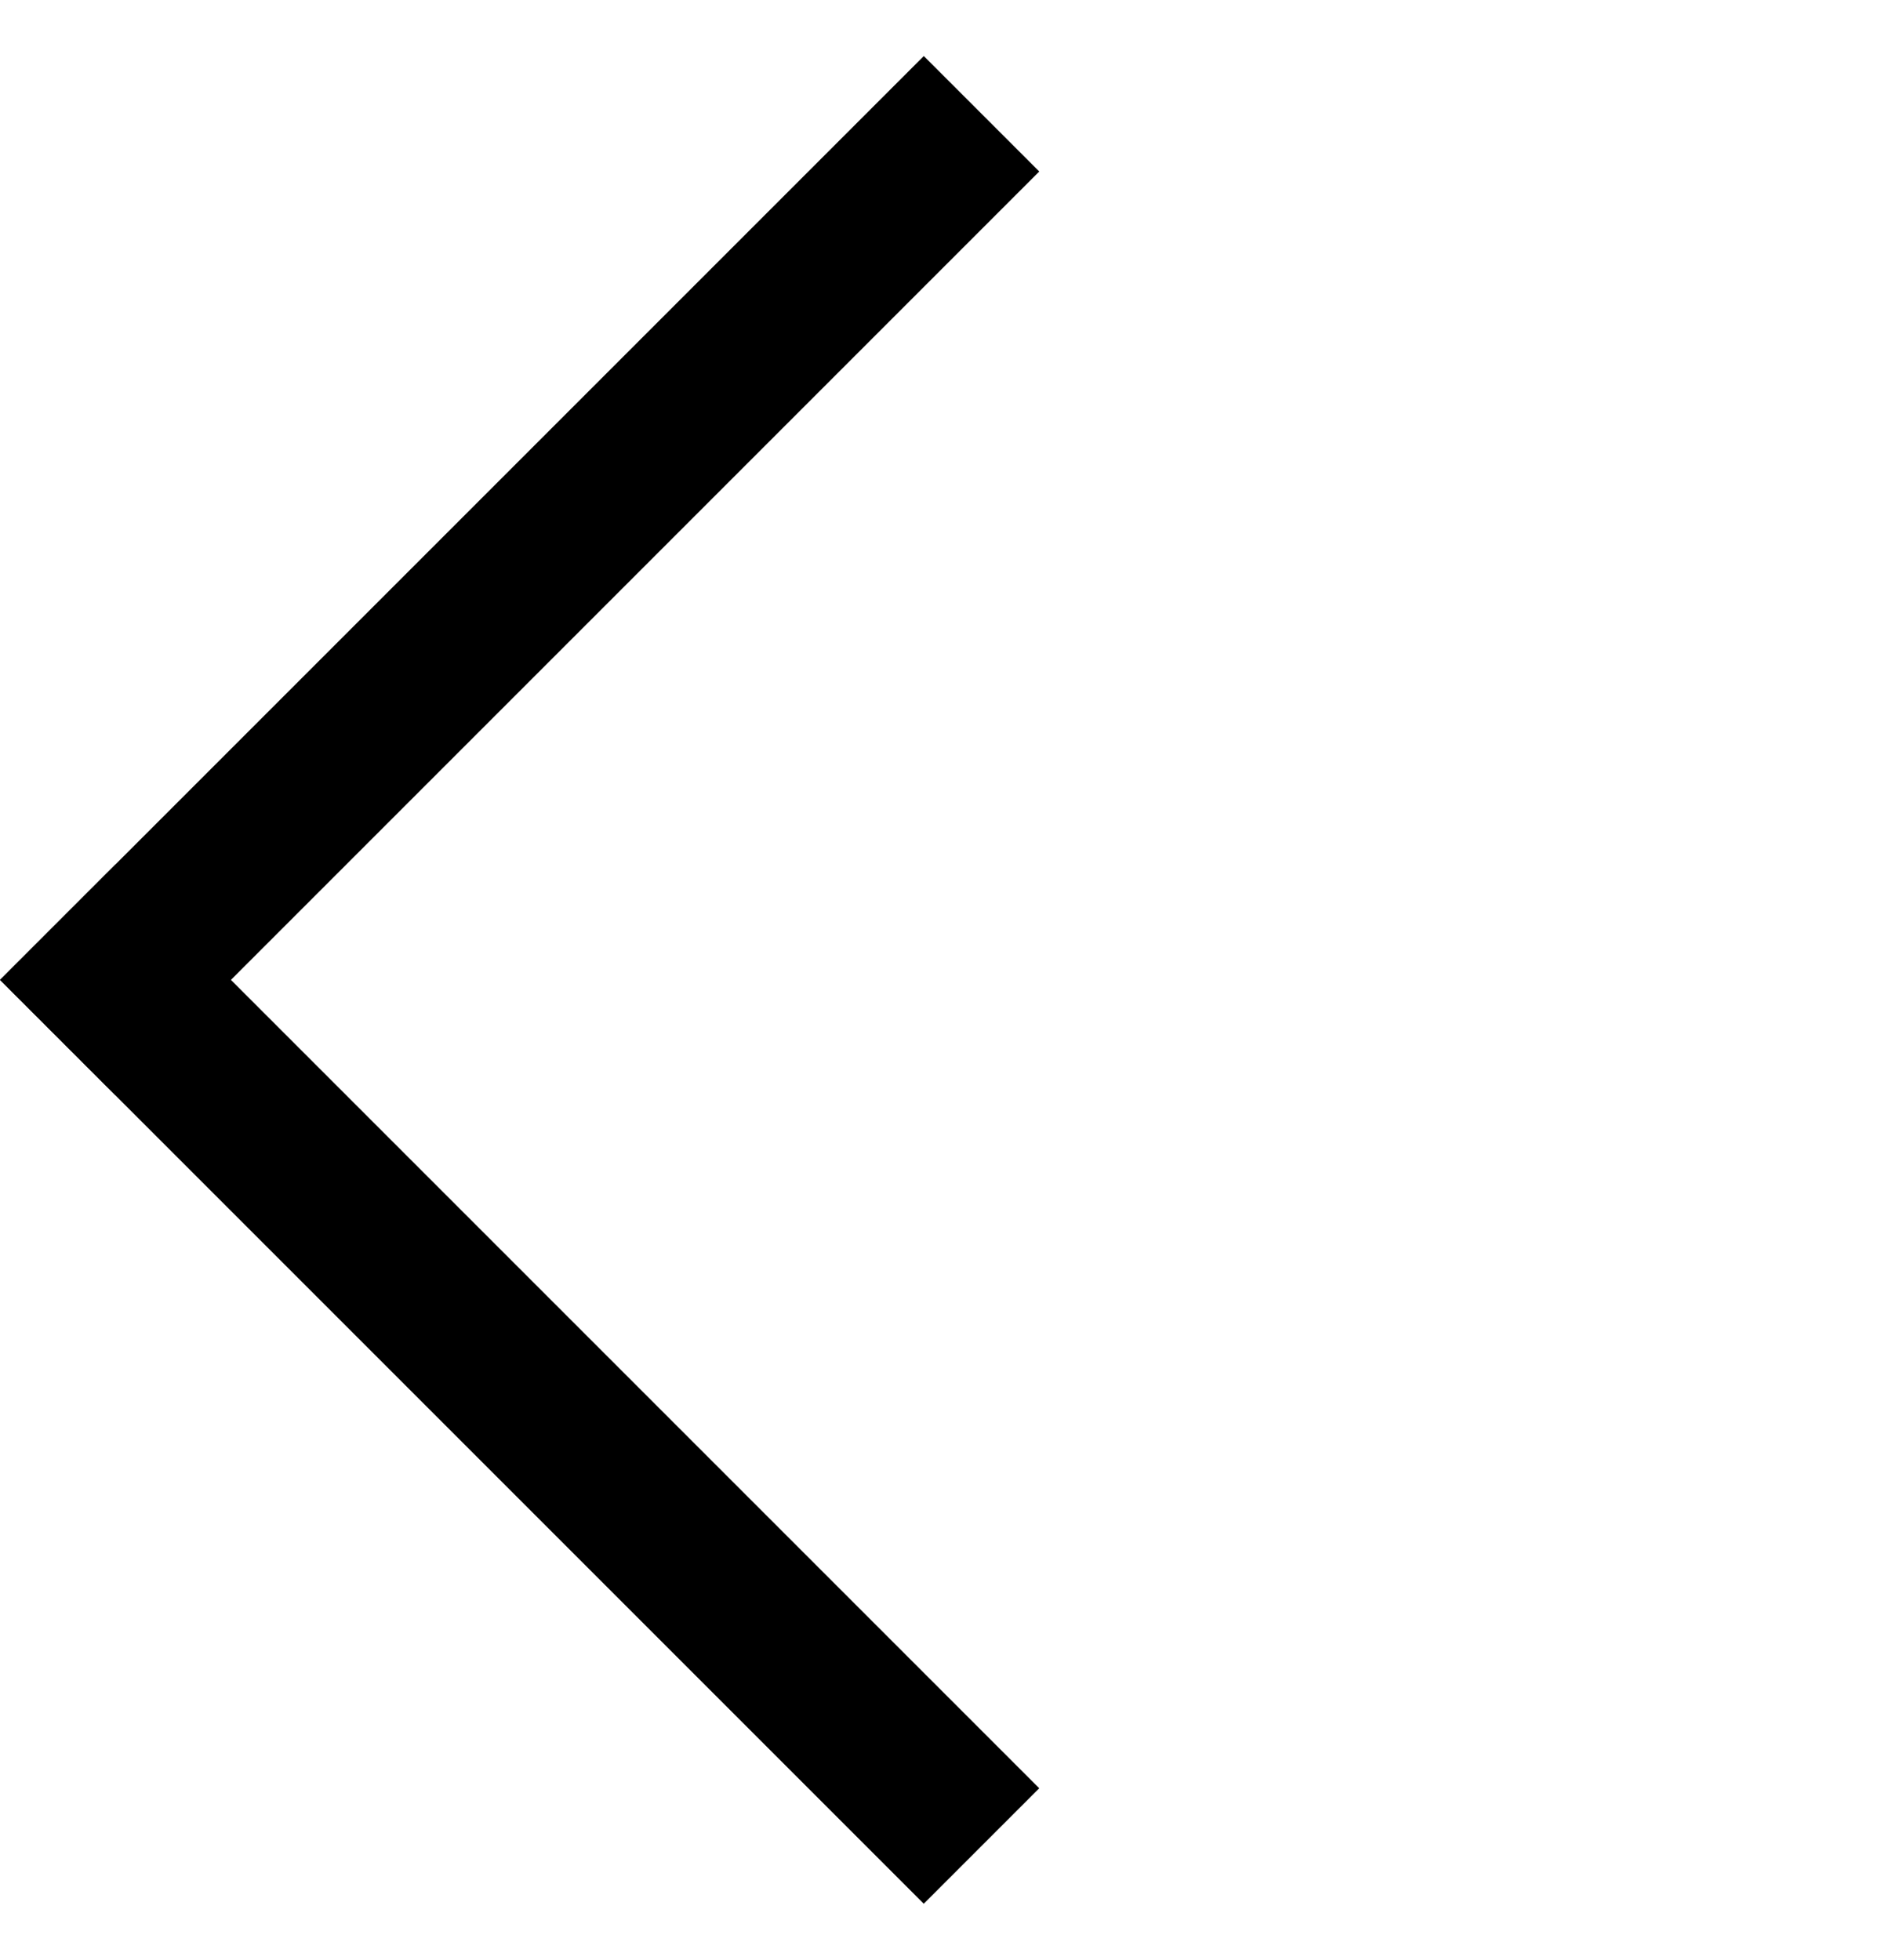 <svg width="23" height="24" viewBox="0 0 23 24" fill="none" xmlns="http://www.w3.org/2000/svg">
<rect y="12" width="16" height="2" transform="rotate(-45 0 12)" fill="black"/>
<rect x="1.414" y="10.586" width="16" height="2" transform="rotate(45 1.414 10.586)" fill="black"/>
</svg>
